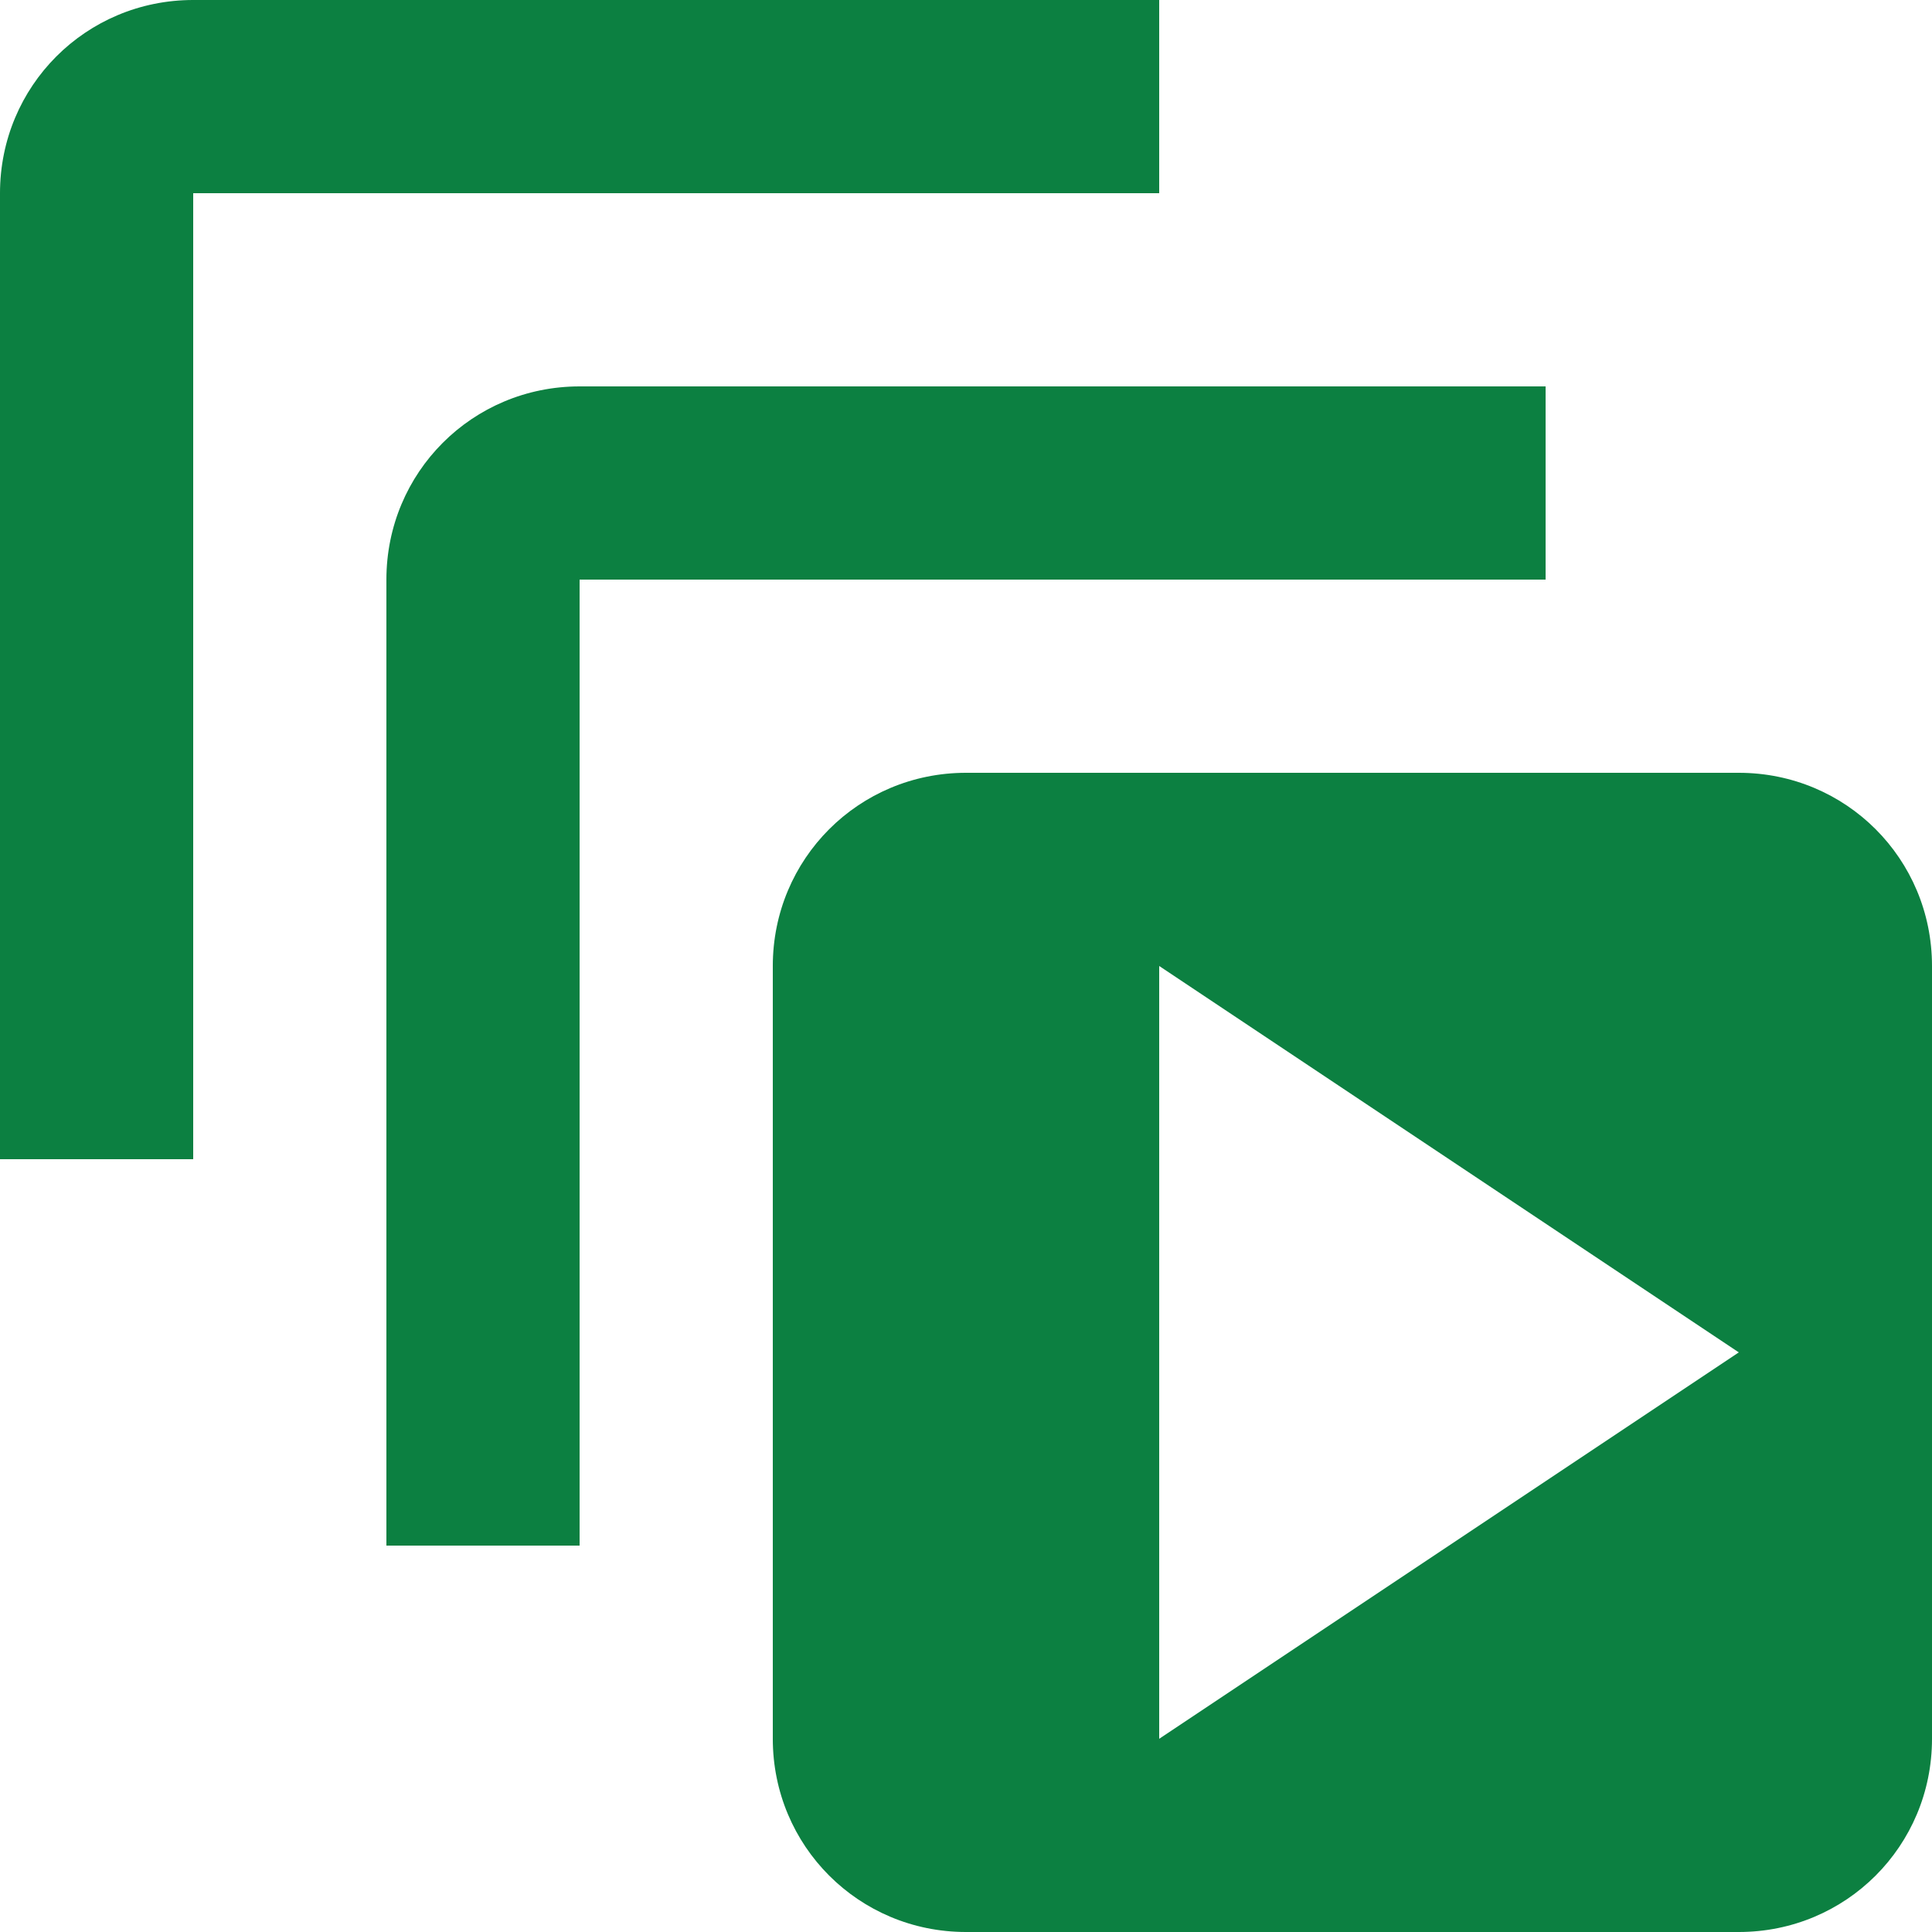 <svg width="20" height="20" viewBox="0 0 20 20" fill="none" xmlns="http://www.w3.org/2000/svg">
<path d="M2 0H12V2H2V12H0V2C0 0.89 0.89 0 2 0ZM6 4H16V6H6V16H4V6C4 4.89 4.89 4 6 4ZM10 8H18C19.11 8 20 8.89 20 10V18C20 19.11 19.11 20 18 20H10C8.89 20 8 19.11 8 18V10C8 8.89 8.89 8 10 8ZM12 10V18L18 14L12 10Z" fill="#0C8041"/>
</svg>
